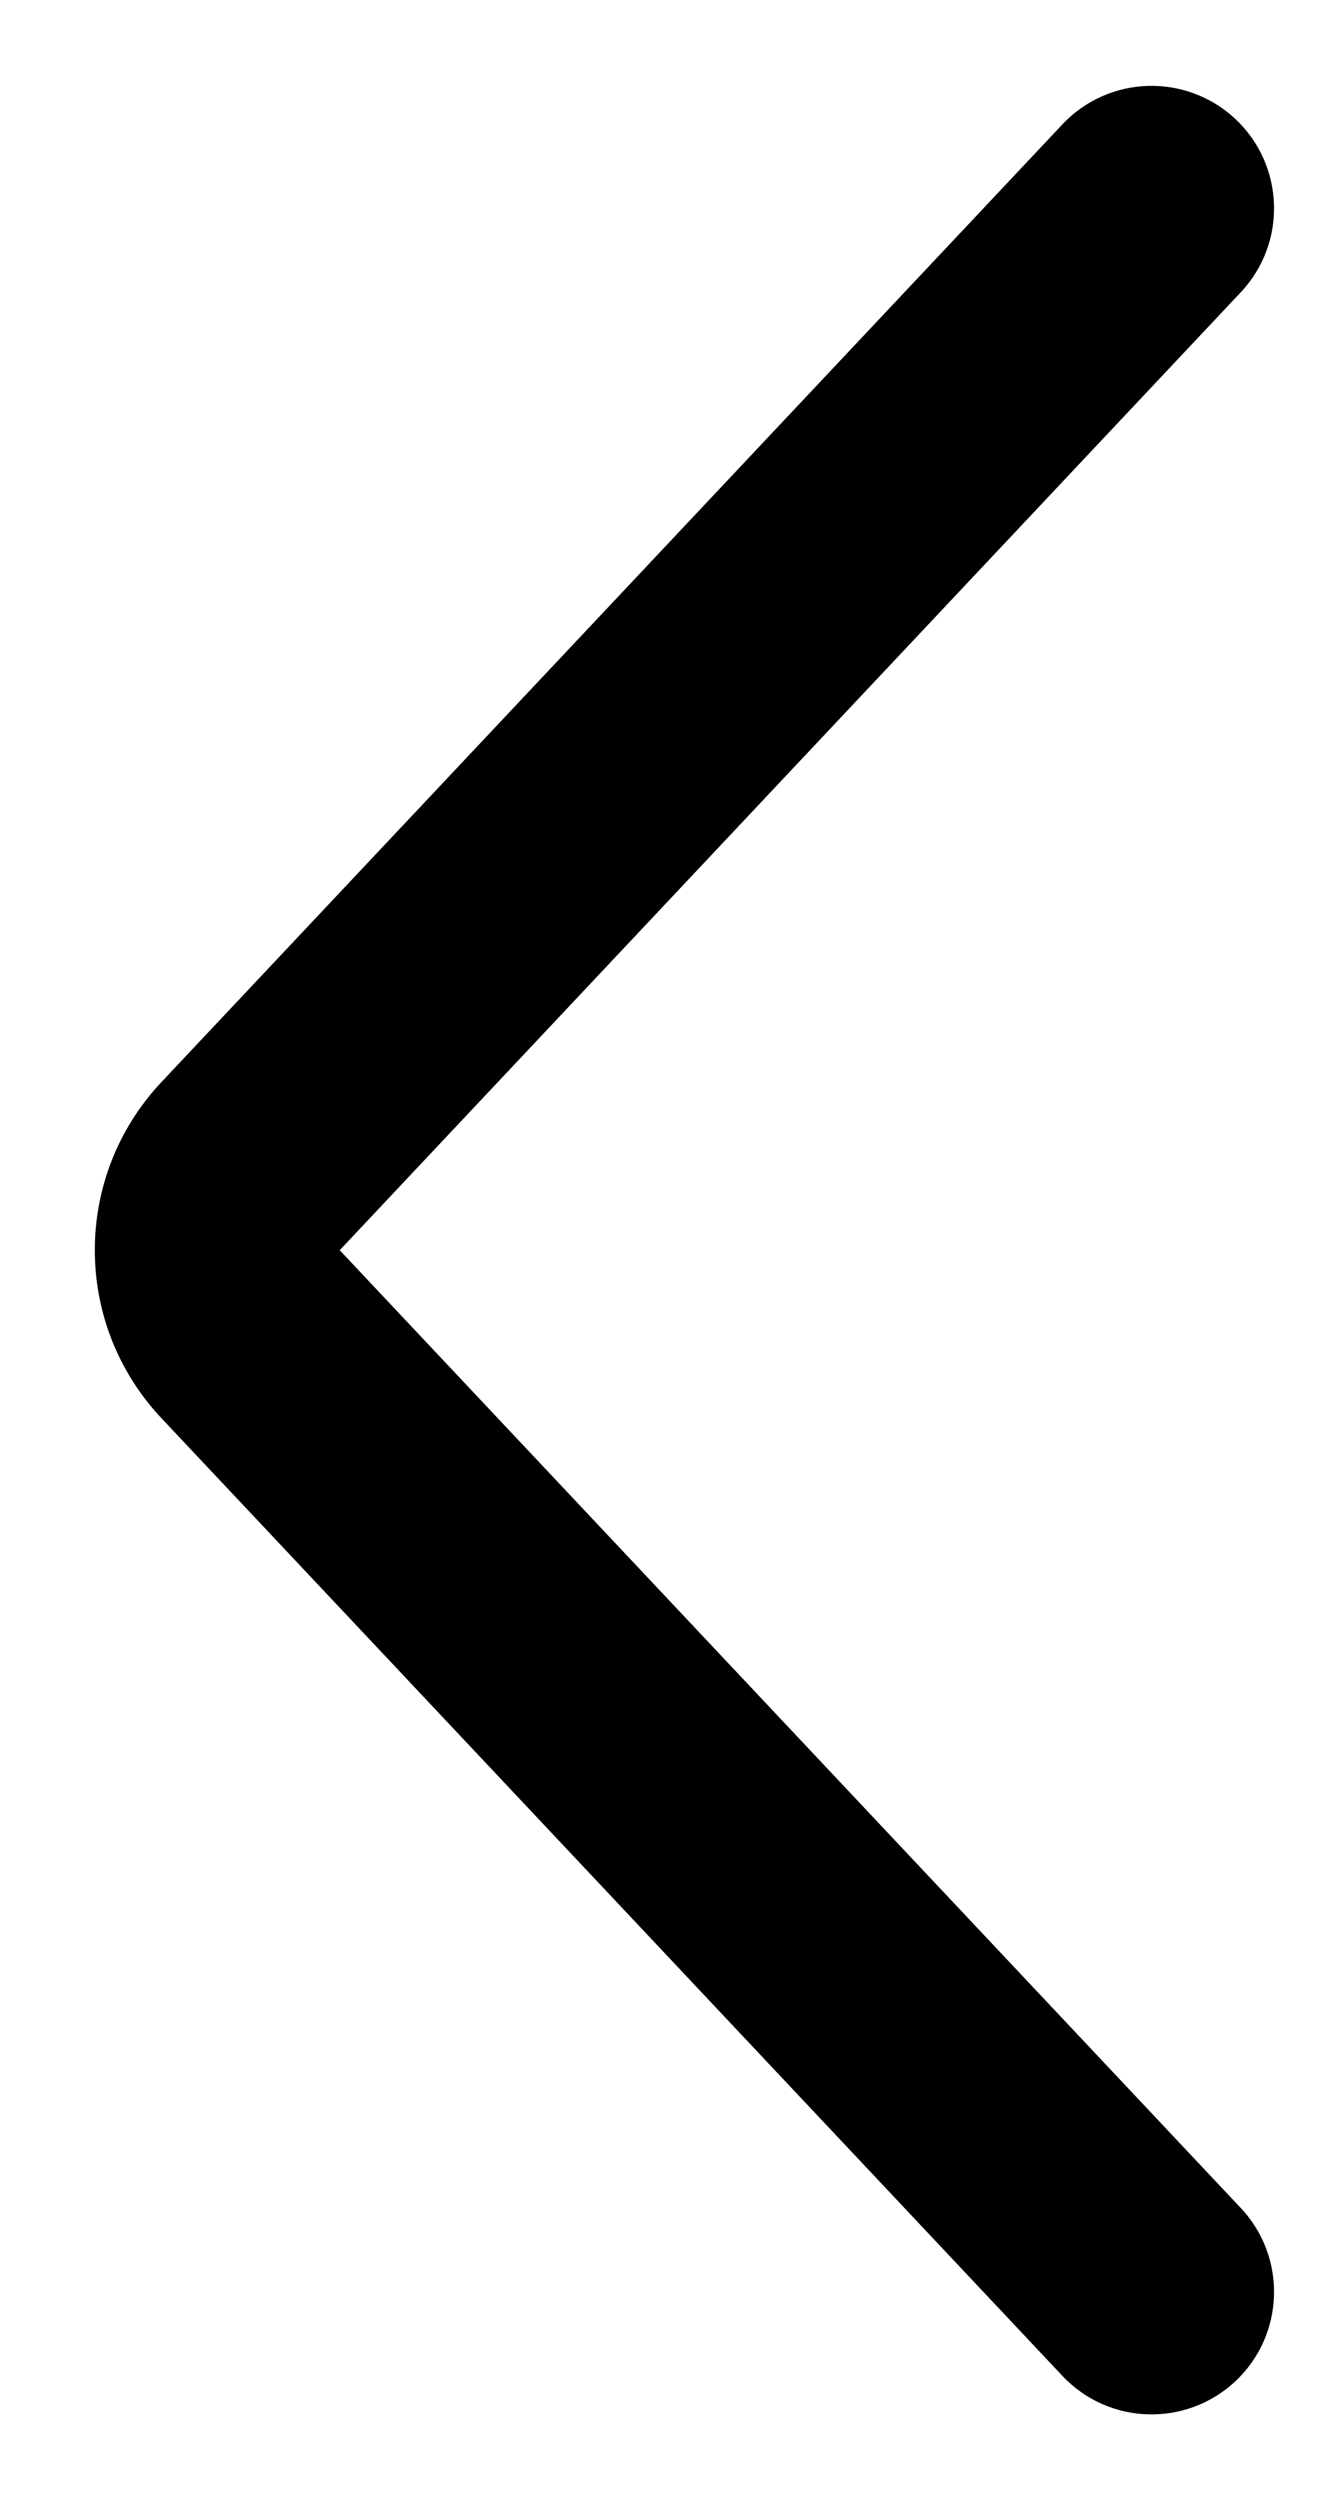 <svg width="9" height="17" viewBox="0 0 9 17" xmlns="http://www.w3.org/2000/svg">
<path d="M1.098 9.643C0.494 9.001 0.494 8 1.098 7.358L7.227 0.846C7.542 0.511 8.069 0.495 8.405 0.81C8.74 1.126 8.756 1.653 8.44 1.988L2.311 8.501L8.44 15.013C8.756 15.348 8.74 15.875 8.405 16.191C8.069 16.506 7.542 16.49 7.227 16.155L1.098 9.643Z"/>
</svg>

